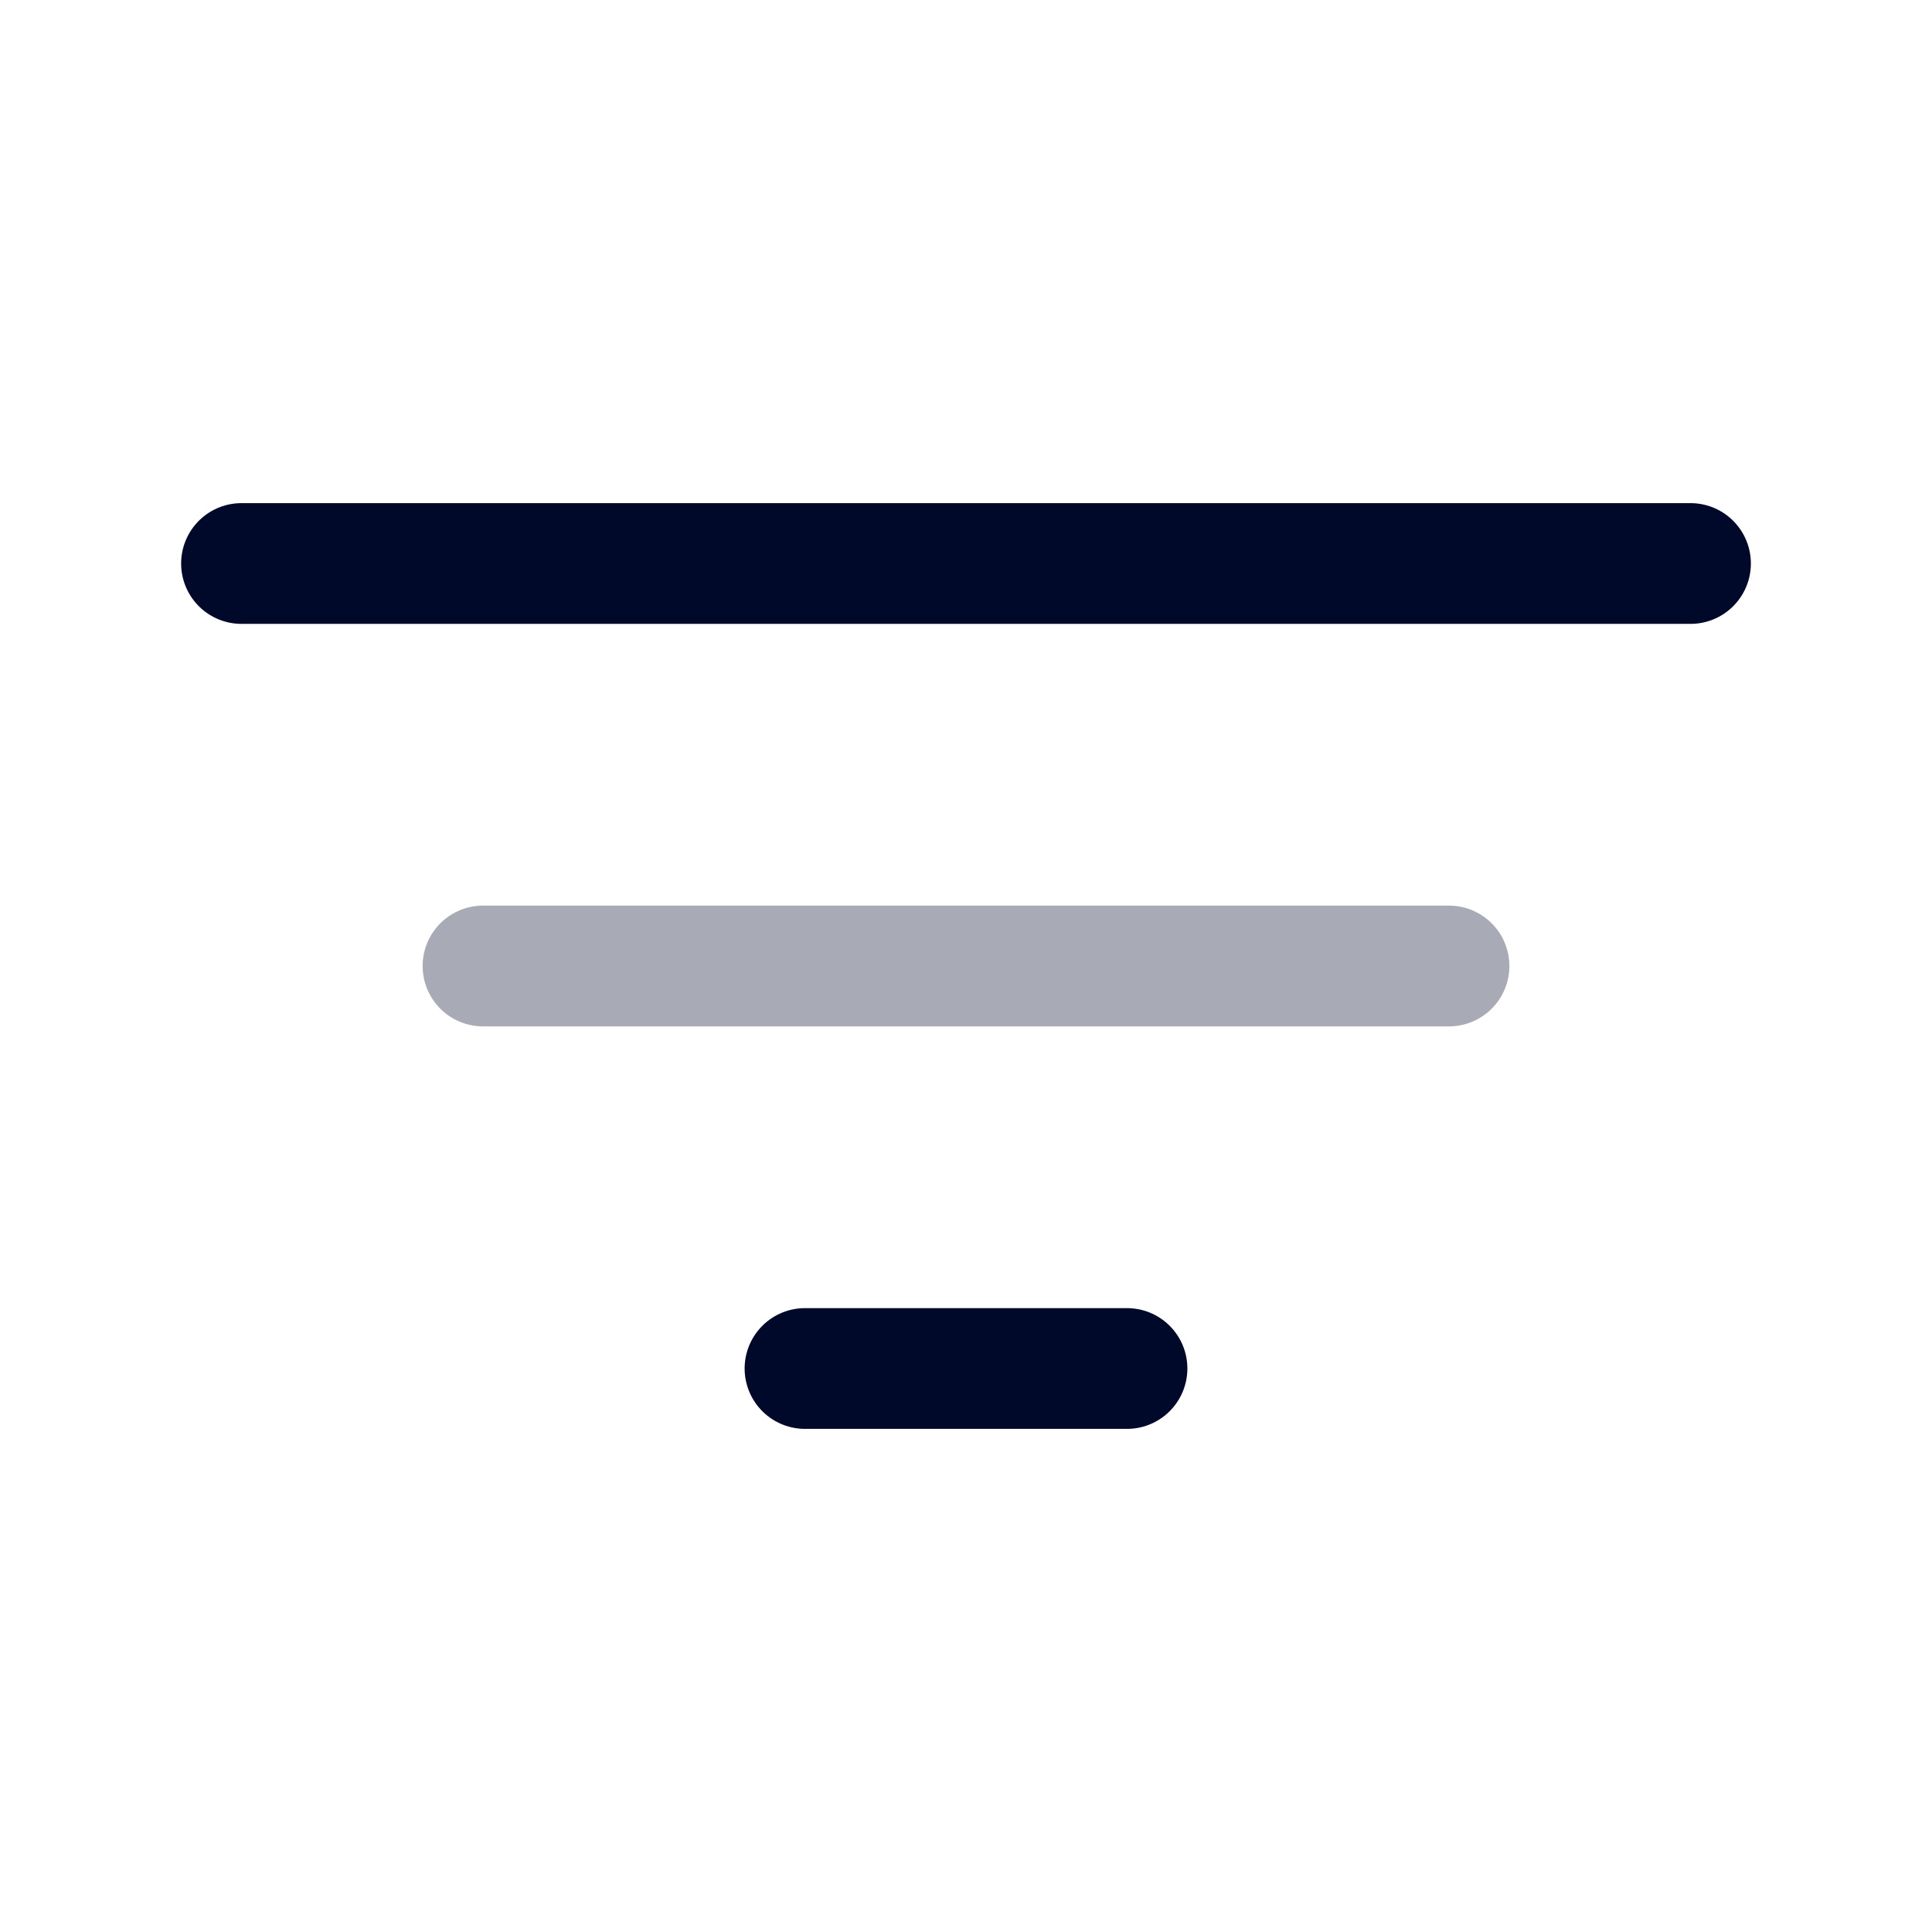 <svg width="24" height="24" viewBox="0 0 24 24" fill="none" xmlns="http://www.w3.org/2000/svg">
<path d="M3 7H21" stroke="#000929" stroke-width="1.5" stroke-linecap="round"/>
<path opacity="0.34" d="M6 12H18" stroke="#000929" stroke-width="1.5" stroke-linecap="round"/>
<path d="M10 17H14" stroke="#000929" stroke-width="1.5" stroke-linecap="round"/>
</svg>
